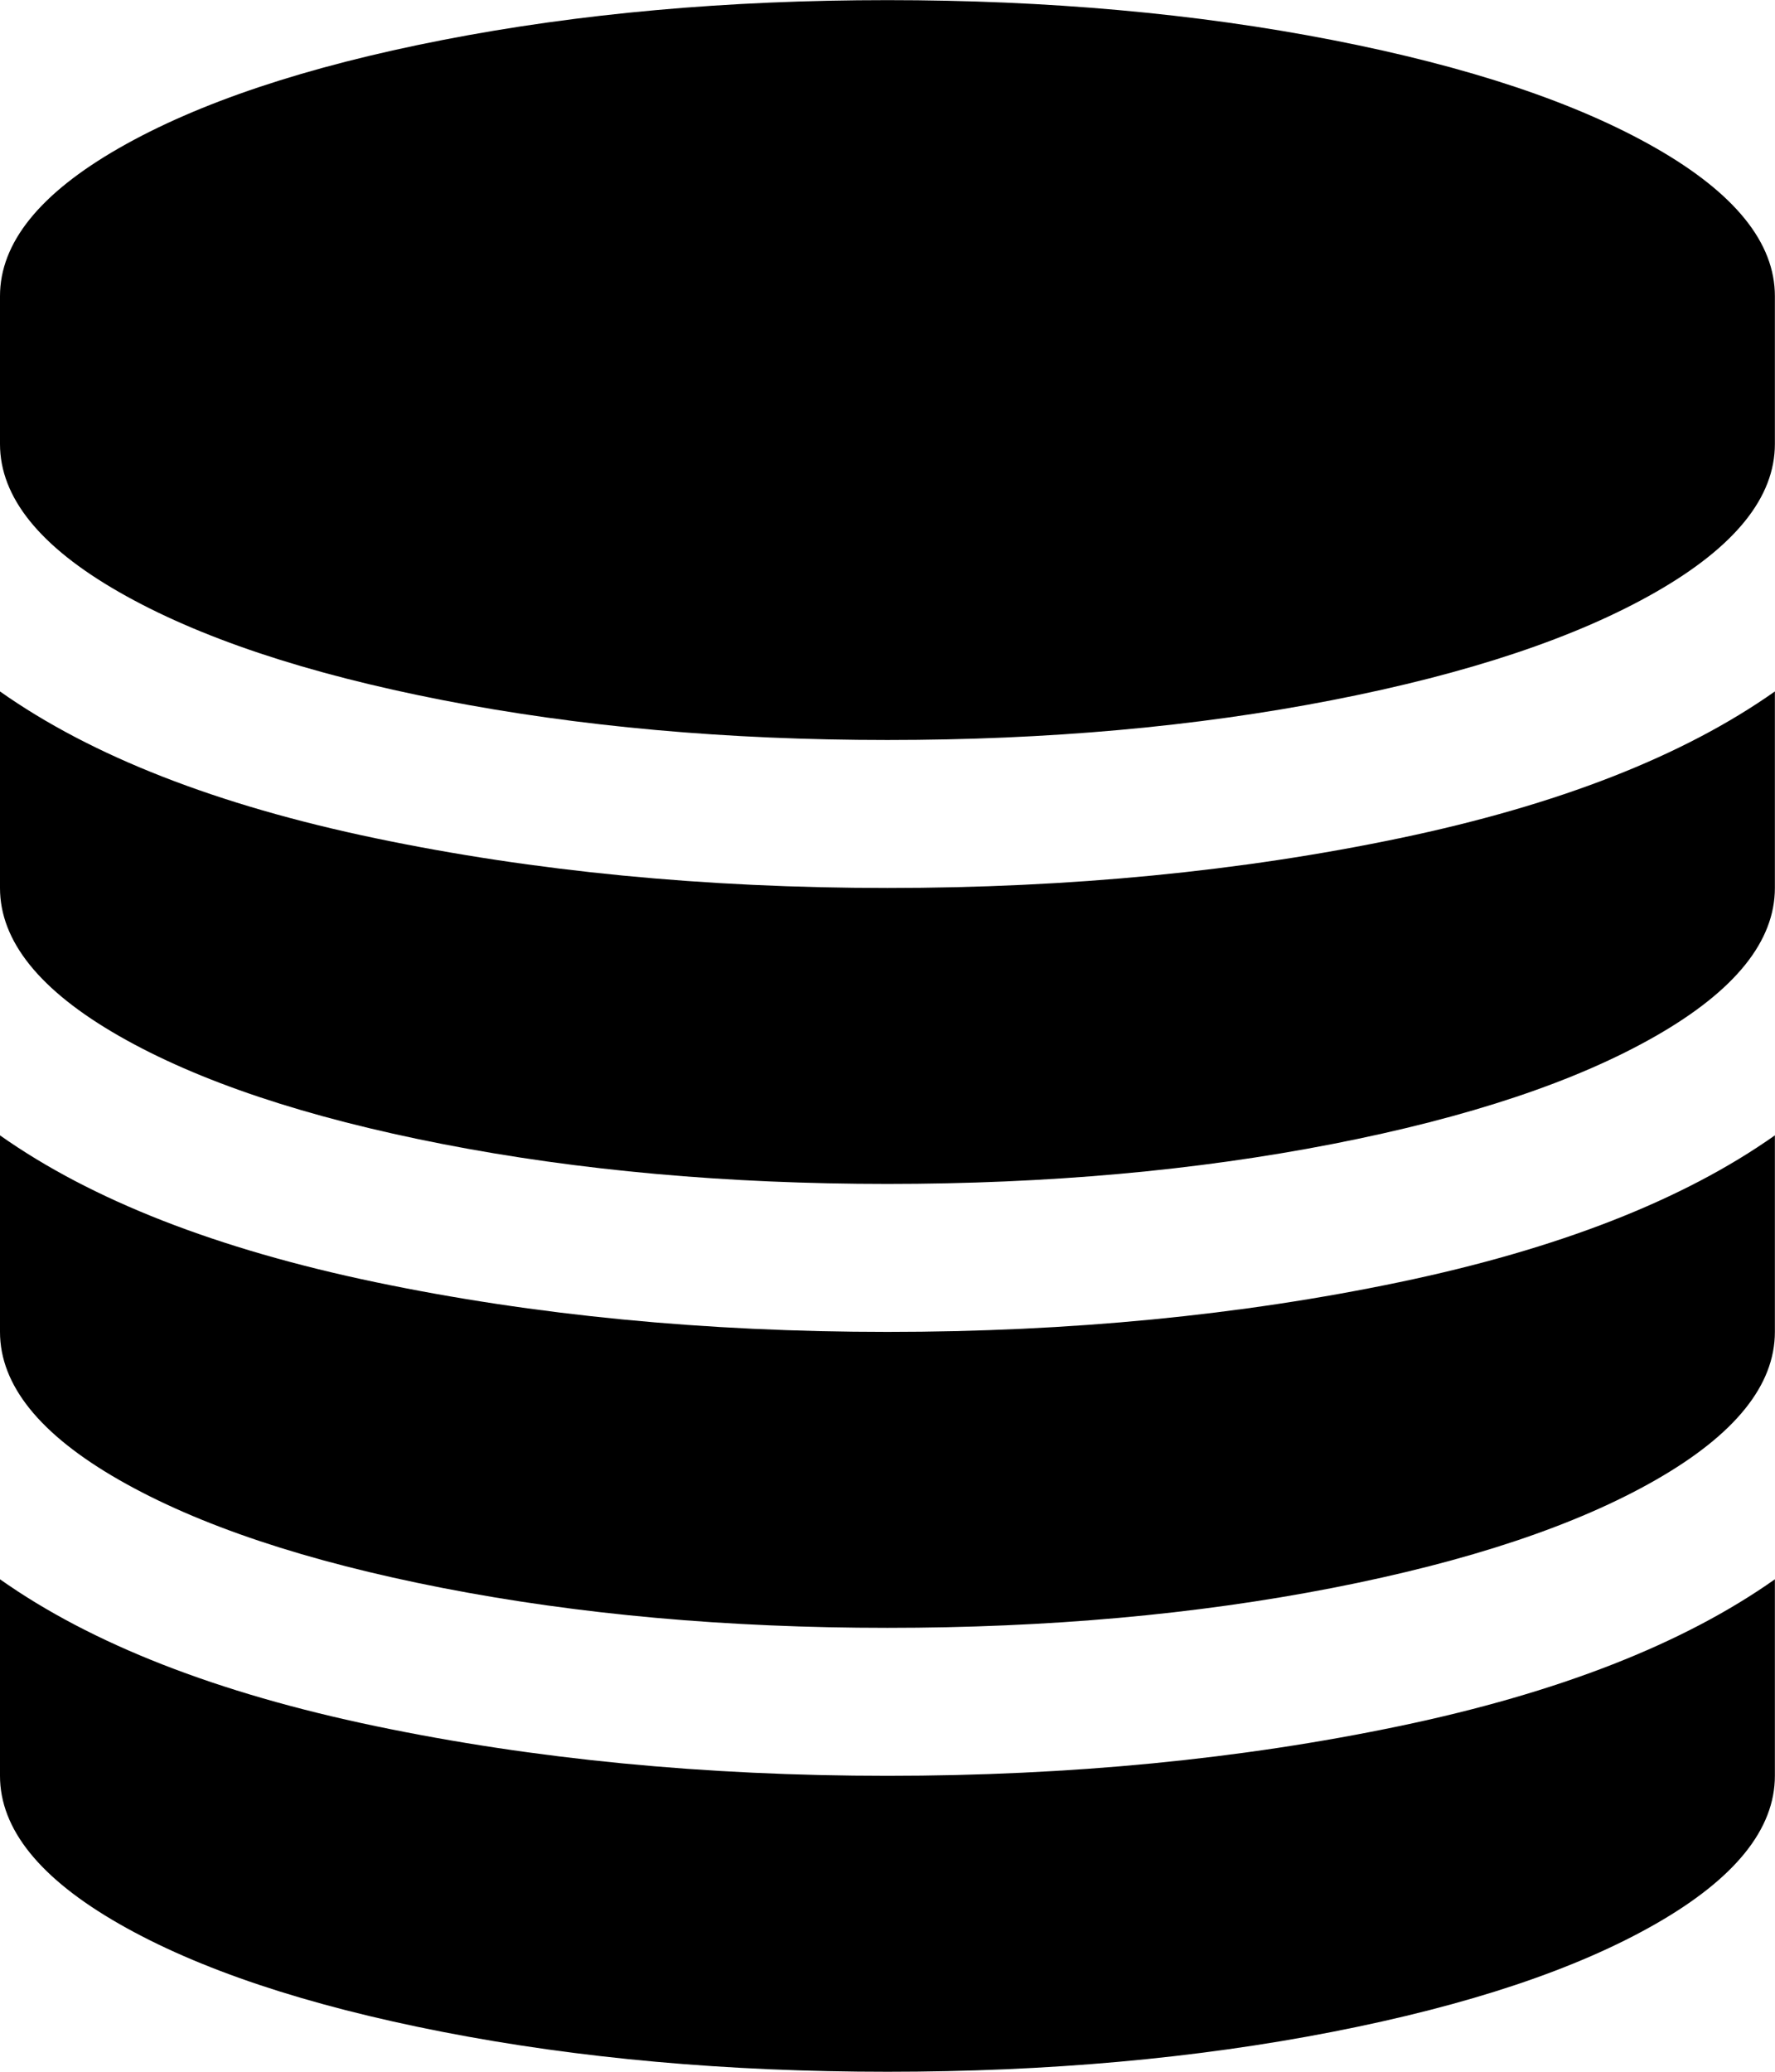<svg height="1000" width="857.143" xmlns="http://www.w3.org/2000/svg"><path d="M0 857.152v-94.86q66.402 46.872 181.35 70.866t247.194 23.994 247.194 -23.994 181.35 -70.866v94.86q0 38.502 -57.474 71.424t-156.24 52.173 -214.83 19.251 -214.83 -19.251 -156.24 -52.173 -57.474 -71.424zm0 -214.272v-94.86q66.402 46.872 181.35 70.866t247.194 23.994 247.194 -23.994 181.35 -70.866v94.86q0 38.502 -57.474 71.424t-156.24 52.173 -214.83 19.251 -214.83 -19.251 -156.24 -52.173 -57.474 -71.424zm0 -214.272v-94.86q66.402 46.872 181.35 70.866t247.194 23.994 247.194 -23.994 181.35 -70.866v94.86q0 38.502 -57.474 71.424t-156.24 52.173 -214.83 19.251 -214.83 -19.251 -156.24 -52.173 -57.474 -71.424zm0 -214.272v-71.424q0 -38.502 57.474 -71.424t156.24 -52.173 214.83 -19.251 214.83 19.251 156.24 52.173 57.474 71.424v71.424q0 38.502 -57.474 71.424t-156.24 52.173 -214.83 19.251 -214.83 -19.251 -156.24 -52.173 -57.474 -71.424z"/></svg>